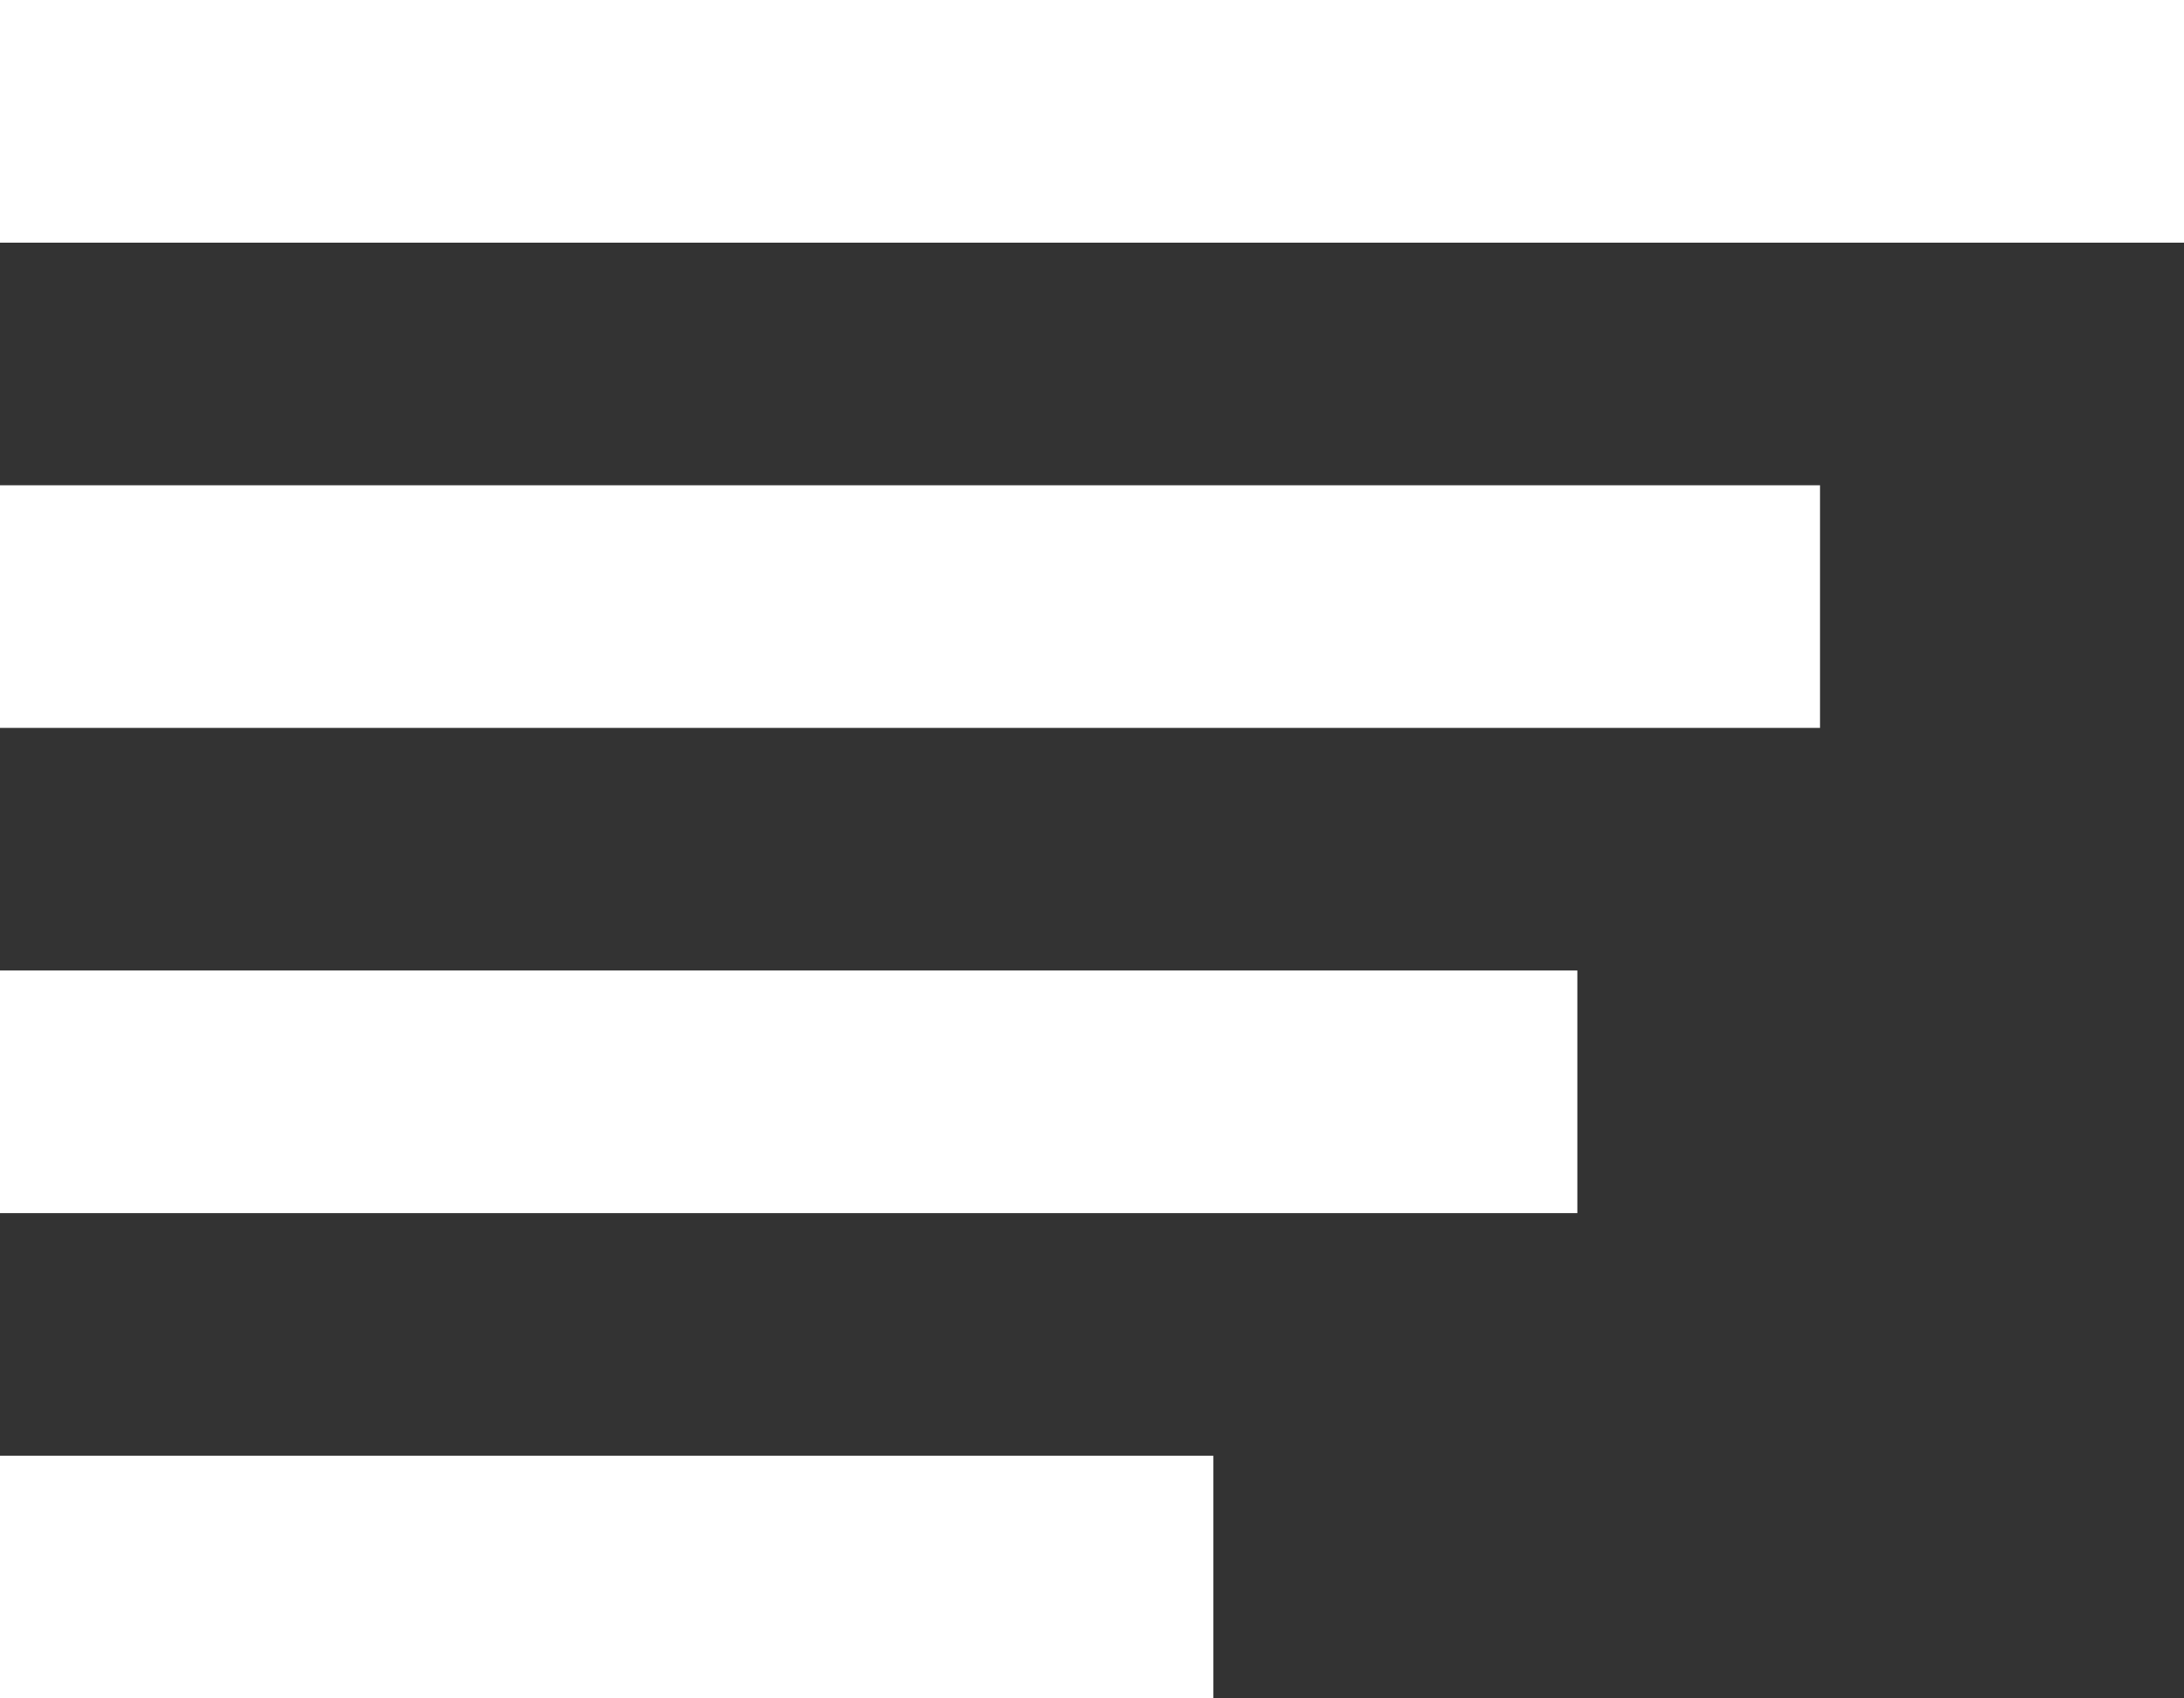 <svg width="18" height="14" viewBox="0 0 18 14" fill="none" xmlns="http://www.w3.org/2000/svg">
<rect x="0" y="0" width="18" height="14" fill="#333333" stroke="none"/>
<path fill-rule="evenodd" clip-rule="evenodd" d="M18 0H0V2H18V0ZM0 4H15V6H0V4ZM13 8H0V10H13V8ZM10 12H0V14H10V12Z" fill="white"/>
</svg>
